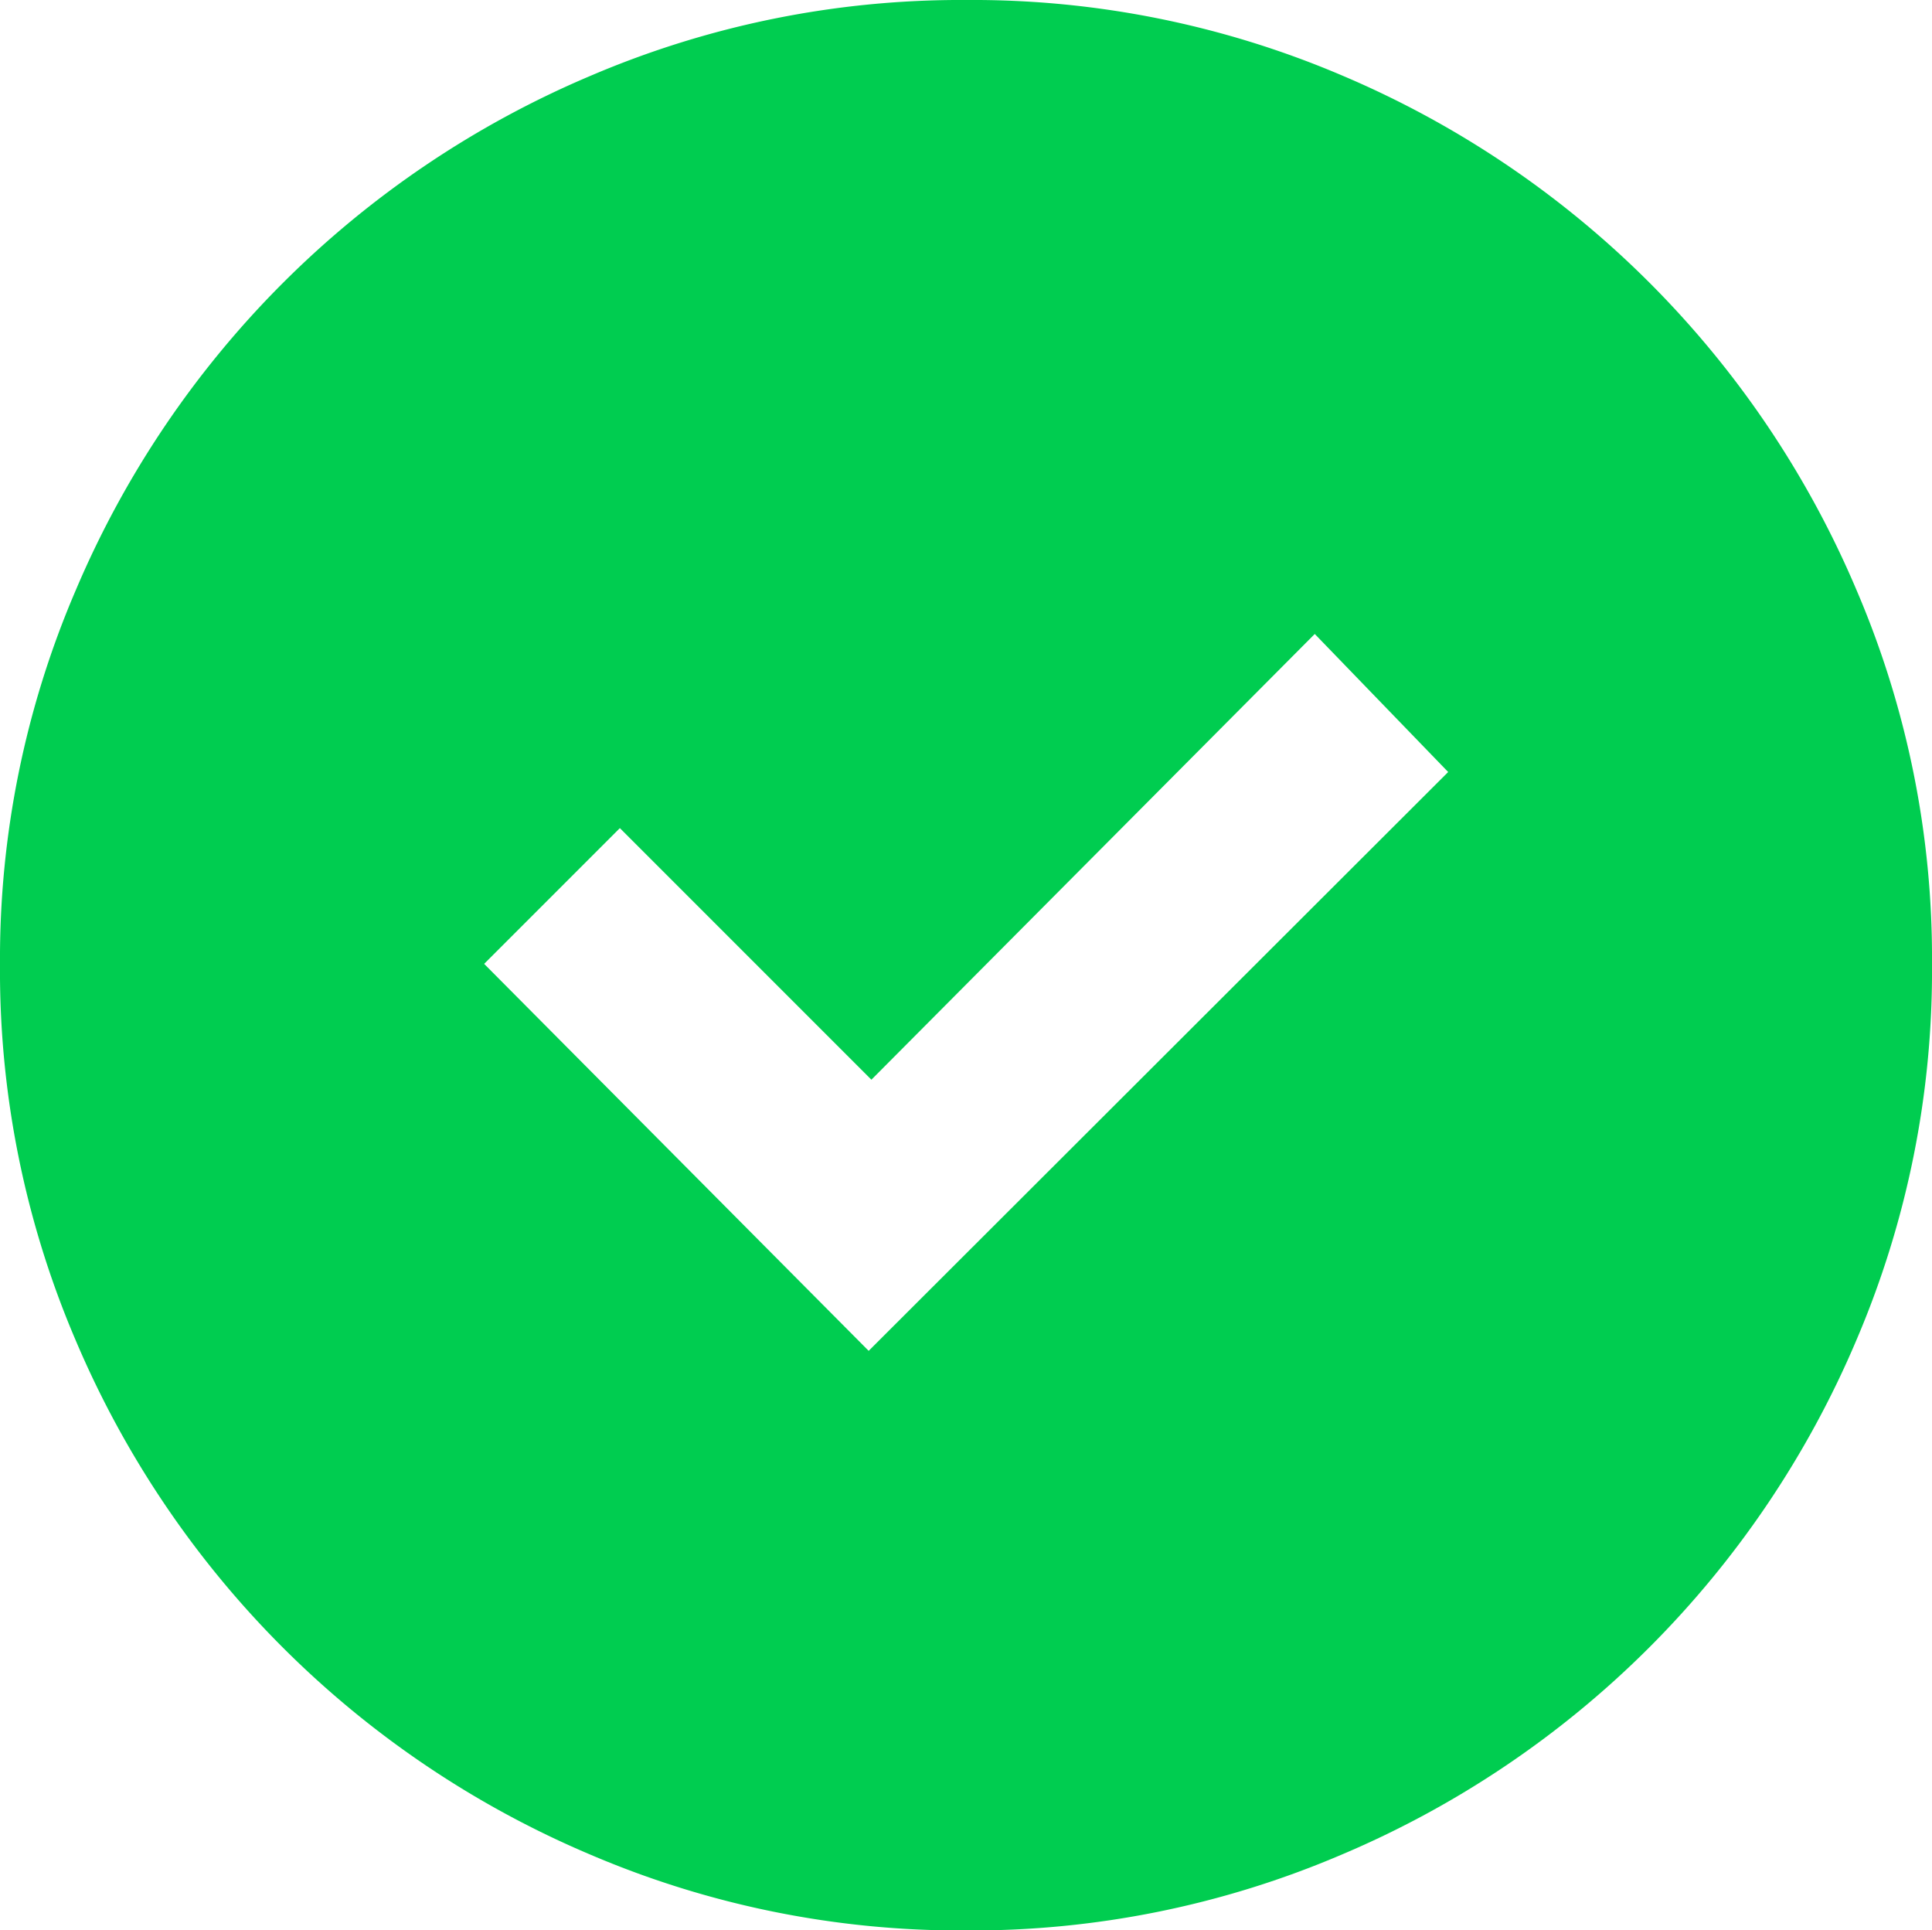 <svg xmlns="http://www.w3.org/2000/svg" width="17.666" height="17.645" viewBox="0 0 17.666 17.645"><path d="M8.833,0A8.609,8.609,0,0,0,5.4.693a8.859,8.859,0,0,0-4.706,4.7A8.535,8.535,0,0,0,0,8.812a8.586,8.586,0,0,0,.693,3.444,8.859,8.859,0,0,0,4.706,4.7,8.609,8.609,0,0,0,3.434.693,8.609,8.609,0,0,0,3.434-.693,8.859,8.859,0,0,0,4.706-4.7,8.586,8.586,0,0,0,.693-3.444,8.535,8.535,0,0,0-.693-3.424,8.859,8.859,0,0,0-4.706-4.7A8.609,8.609,0,0,0,8.833,0Zm-.89,12.35L4.427,8.812,5.668,7.571l2.3,2.3,4.054-4.075,1.22,1.262Z" fill="#00cd50"/></svg>